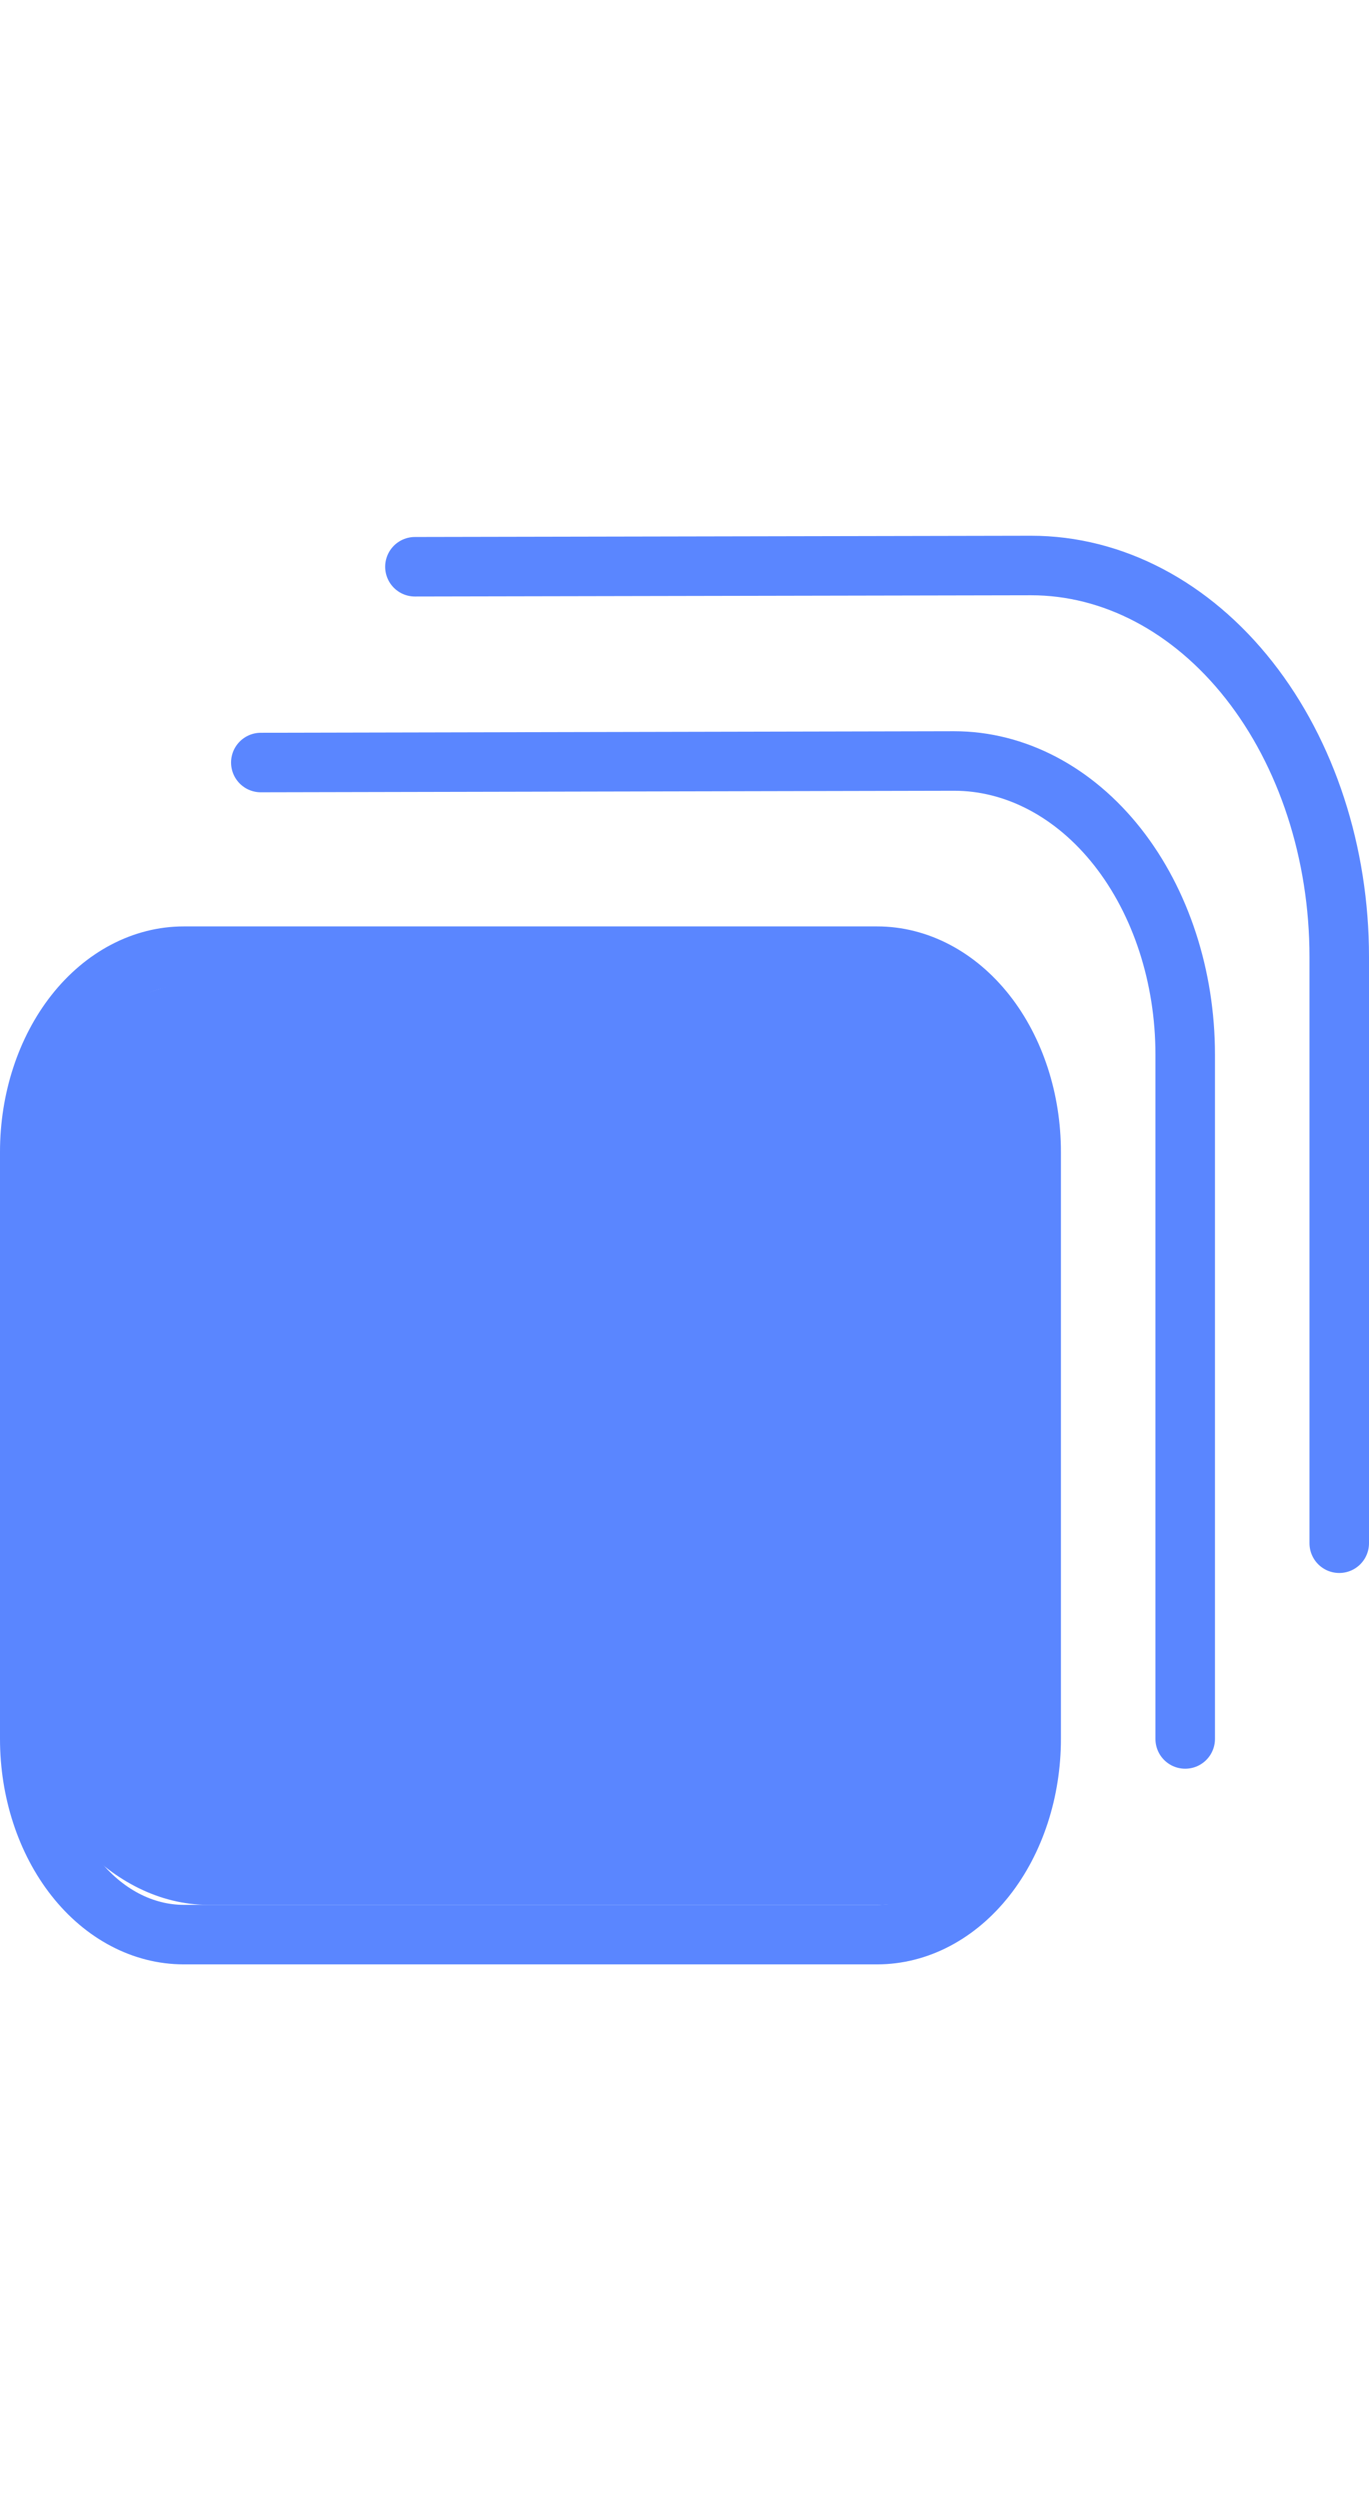 <svg width="23" height="42" viewBox="0 0 23 42" fill="none" xmlns="http://www.w3.org/2000/svg">
<path d="M19.912 29.213V17.715C19.912 16.407 19.503 15.153 18.775 14.228C18.047 13.304 17.059 12.784 16.029 12.784H16.023L4.382 12.81M22.5 25.925V16.075C22.5 14.331 21.955 12.659 20.984 11.426C20.013 10.193 18.696 9.5 17.323 9.5H17.314L6.971 9.521M17.324 29.213V19.351C17.324 18.479 17.051 17.642 16.566 17.026C16.08 16.41 15.422 16.063 14.735 16.063H3.088C2.402 16.063 1.743 16.41 1.258 17.026C0.773 17.642 0.5 18.479 0.5 19.351V29.213C0.5 30.084 0.773 30.921 1.258 31.537C1.743 32.154 2.402 32.5 3.088 32.5H14.735C15.422 32.5 16.08 32.154 16.566 31.537C17.051 30.921 17.324 30.084 17.324 29.213Z" stroke="#5A86FF" stroke-linecap="round" stroke-linejoin="round"/>
<rect x="0.5" y="16.5" width="17.222" height="15.5" rx="3" fill="#5A86FF"/>
</svg>
